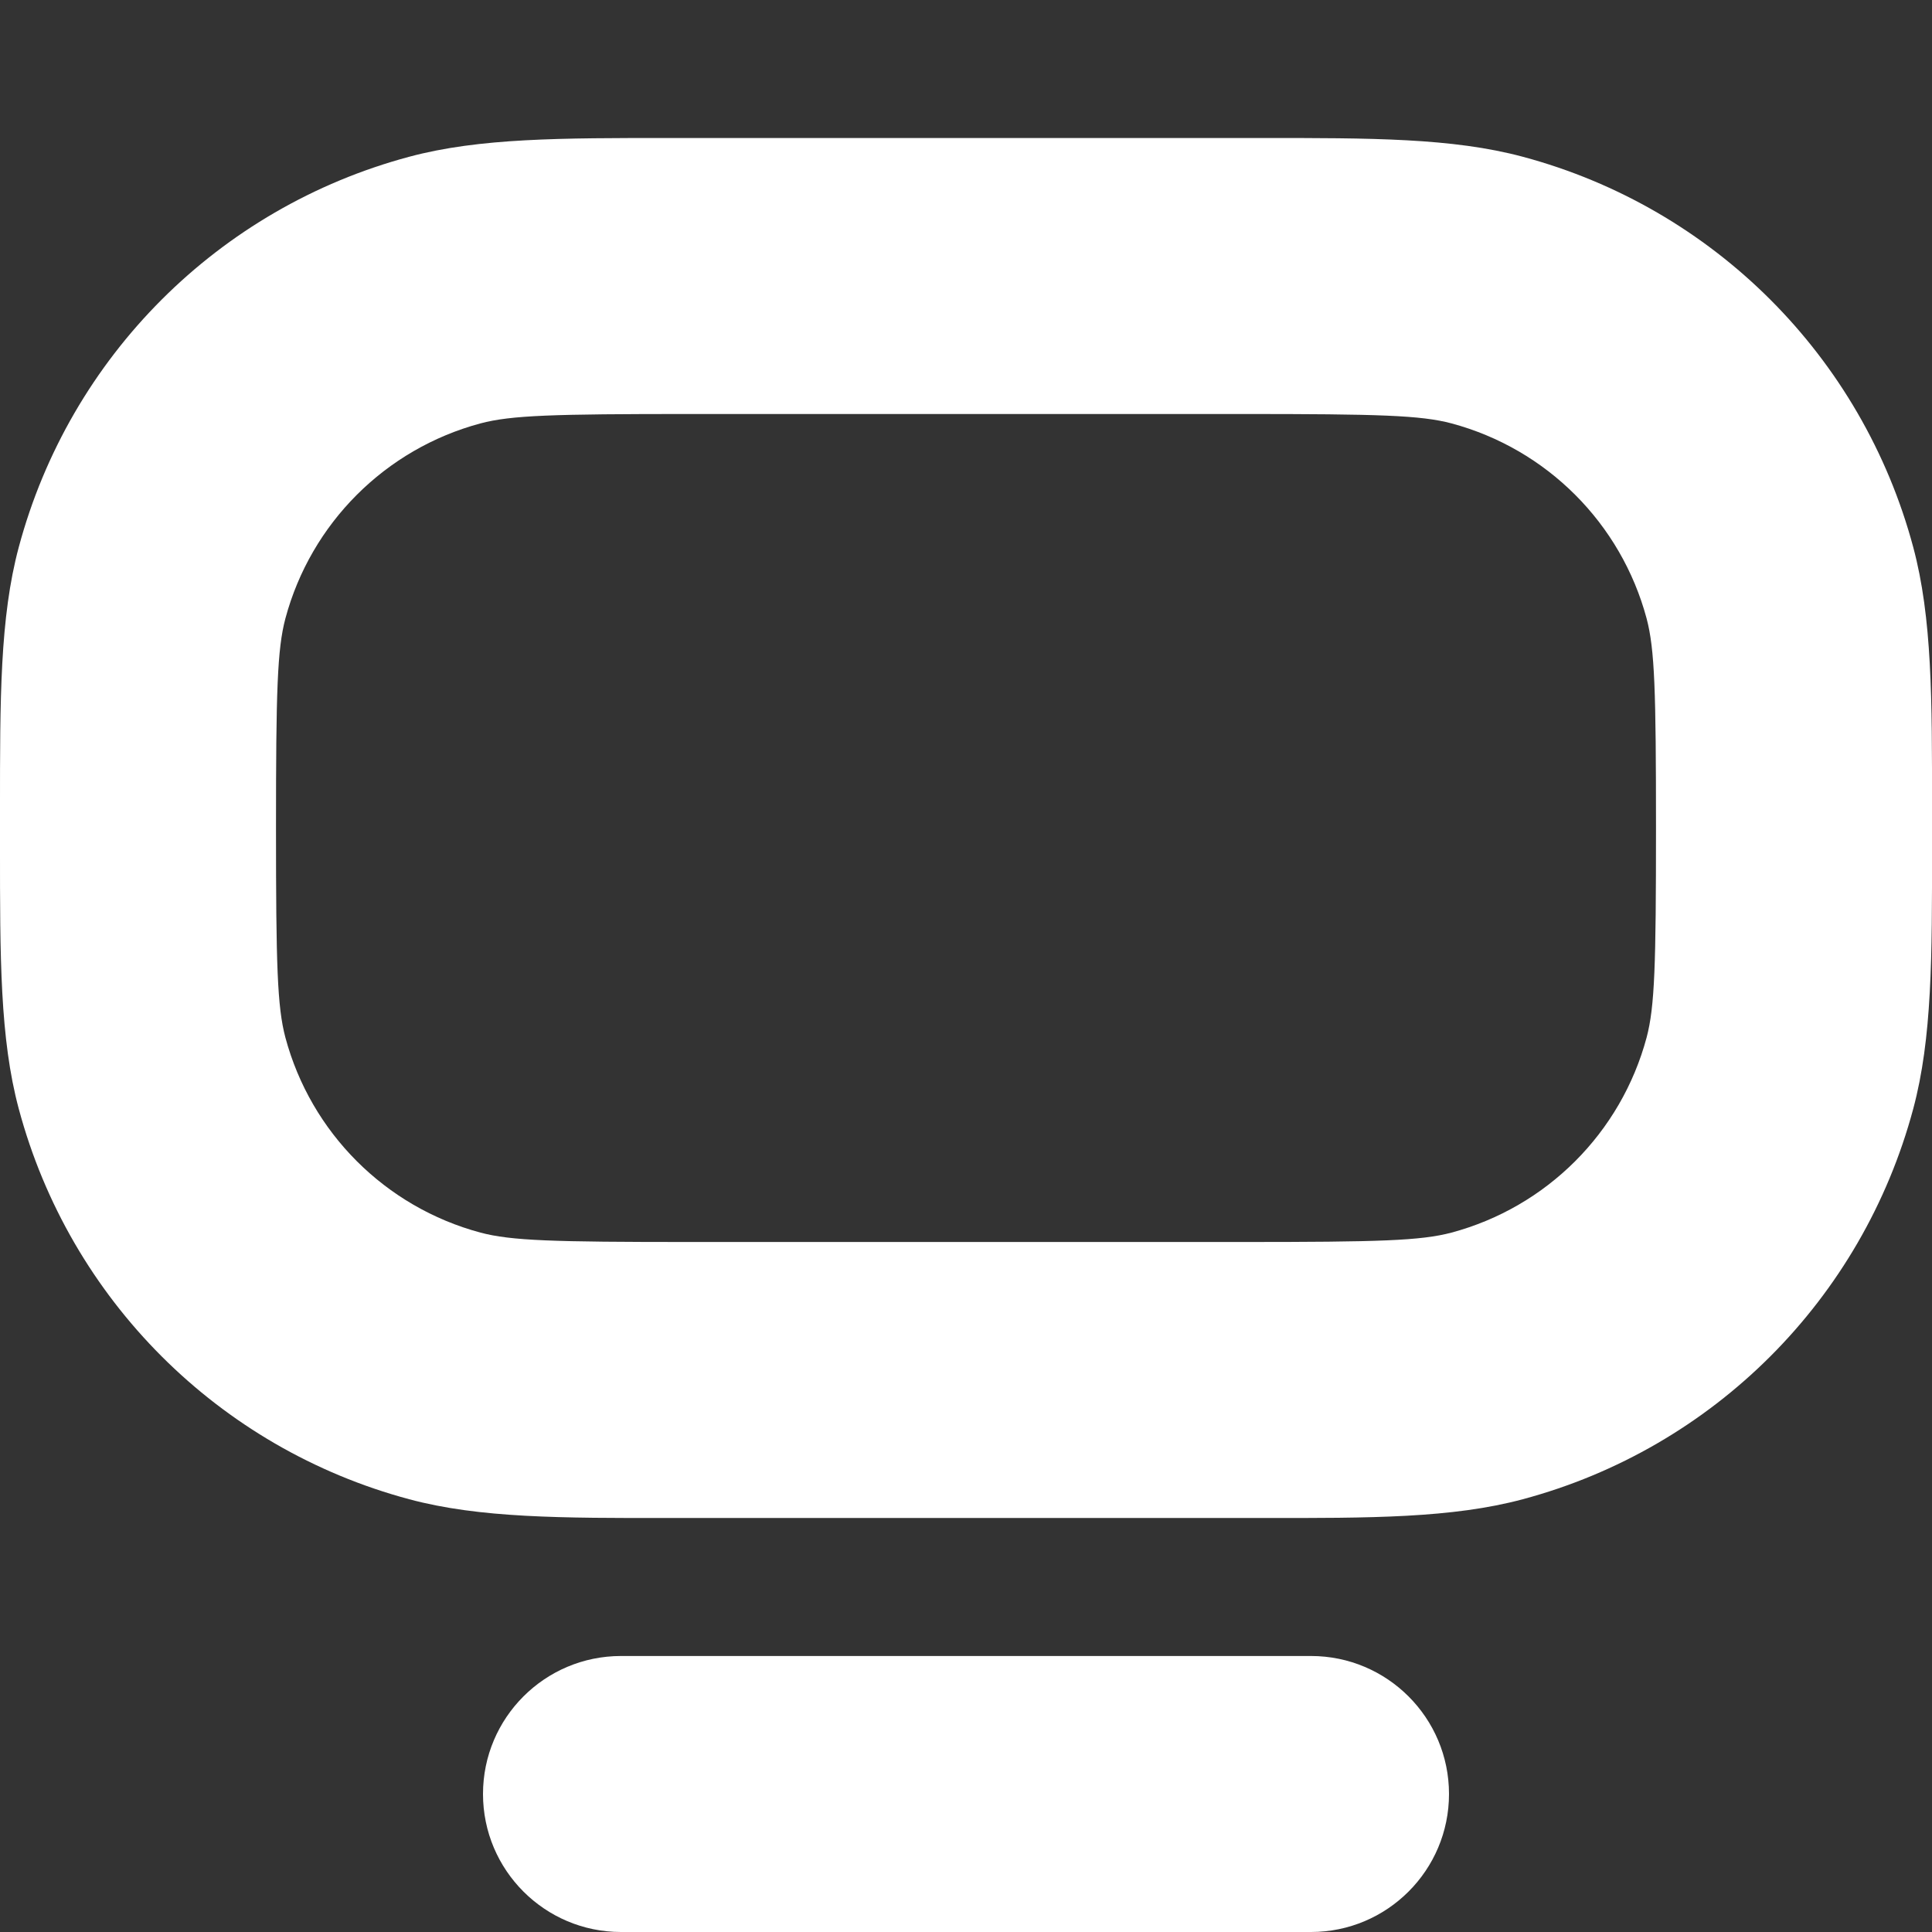 <svg width="14" height="14" viewBox="0 0 14 14" fill="none" xmlns="http://www.w3.org/2000/svg">
<rect x="0" y="0" width="14" height="14" fill="#333333" stroke="none"/>
<path fill-rule="evenodd" clip-rule="evenodd" d="M4.862 1C4.908 1 4.953 1 5 1H9C9.047 1 9.092 1 9.138 1C9.933 1 10.524 0.999 11.035 1.136C12.416 1.506 13.494 2.584 13.864 3.965C14.001 4.476 14.001 5.067 14 5.862C14 5.908 14 5.953 14 6C14 6.047 14 6.092 14 6.138C14.001 6.933 14.001 7.524 13.864 8.035C13.494 9.416 12.416 10.494 11.035 10.864C10.524 11.001 9.933 11.001 9.138 11C9.092 11 9.047 11 9 11H5C4.953 11 4.908 11 4.862 11C4.067 11.001 3.476 11.001 2.965 10.864C1.584 10.494 0.506 9.416 0.136 8.035C-0.001 7.524 -0 6.933 -4.4336e-05 6.138C-1.98981e-05 6.092 4.8974e-06 6.047 4.8974e-06 6C4.8974e-06 5.953 -1.98981e-05 5.908 -4.4336e-05 5.862C-0 5.067 -0.001 4.476 0.136 3.965C0.506 2.584 1.584 1.506 2.965 1.136C3.476 0.999 4.067 1 4.862 1ZM5 3C4.006 3 3.705 3.009 3.482 3.068C2.792 3.253 2.253 3.792 2.068 4.482C2.009 4.705 2 5.006 2 6C2 6.994 2.009 7.295 2.068 7.518C2.253 8.208 2.792 8.747 3.482 8.932C3.705 8.991 4.006 9 5 9H9C9.994 9 10.295 8.991 10.518 8.932C11.208 8.747 11.747 8.208 11.932 7.518C11.991 7.295 12 6.994 12 6C12 5.006 11.991 4.705 11.932 4.482C11.747 3.792 11.208 3.253 10.518 3.068C10.295 3.009 9.994 3 9 3H5ZM3.5 13C3.5 12.448 3.948 12 4.5 12H9.5C10.052 12 10.5 12.448 10.5 13C10.5 13.552 10.052 14 9.5 14H4.5C3.948 14 3.5 13.552 3.5 13Z" fill="white"/>
</svg>
